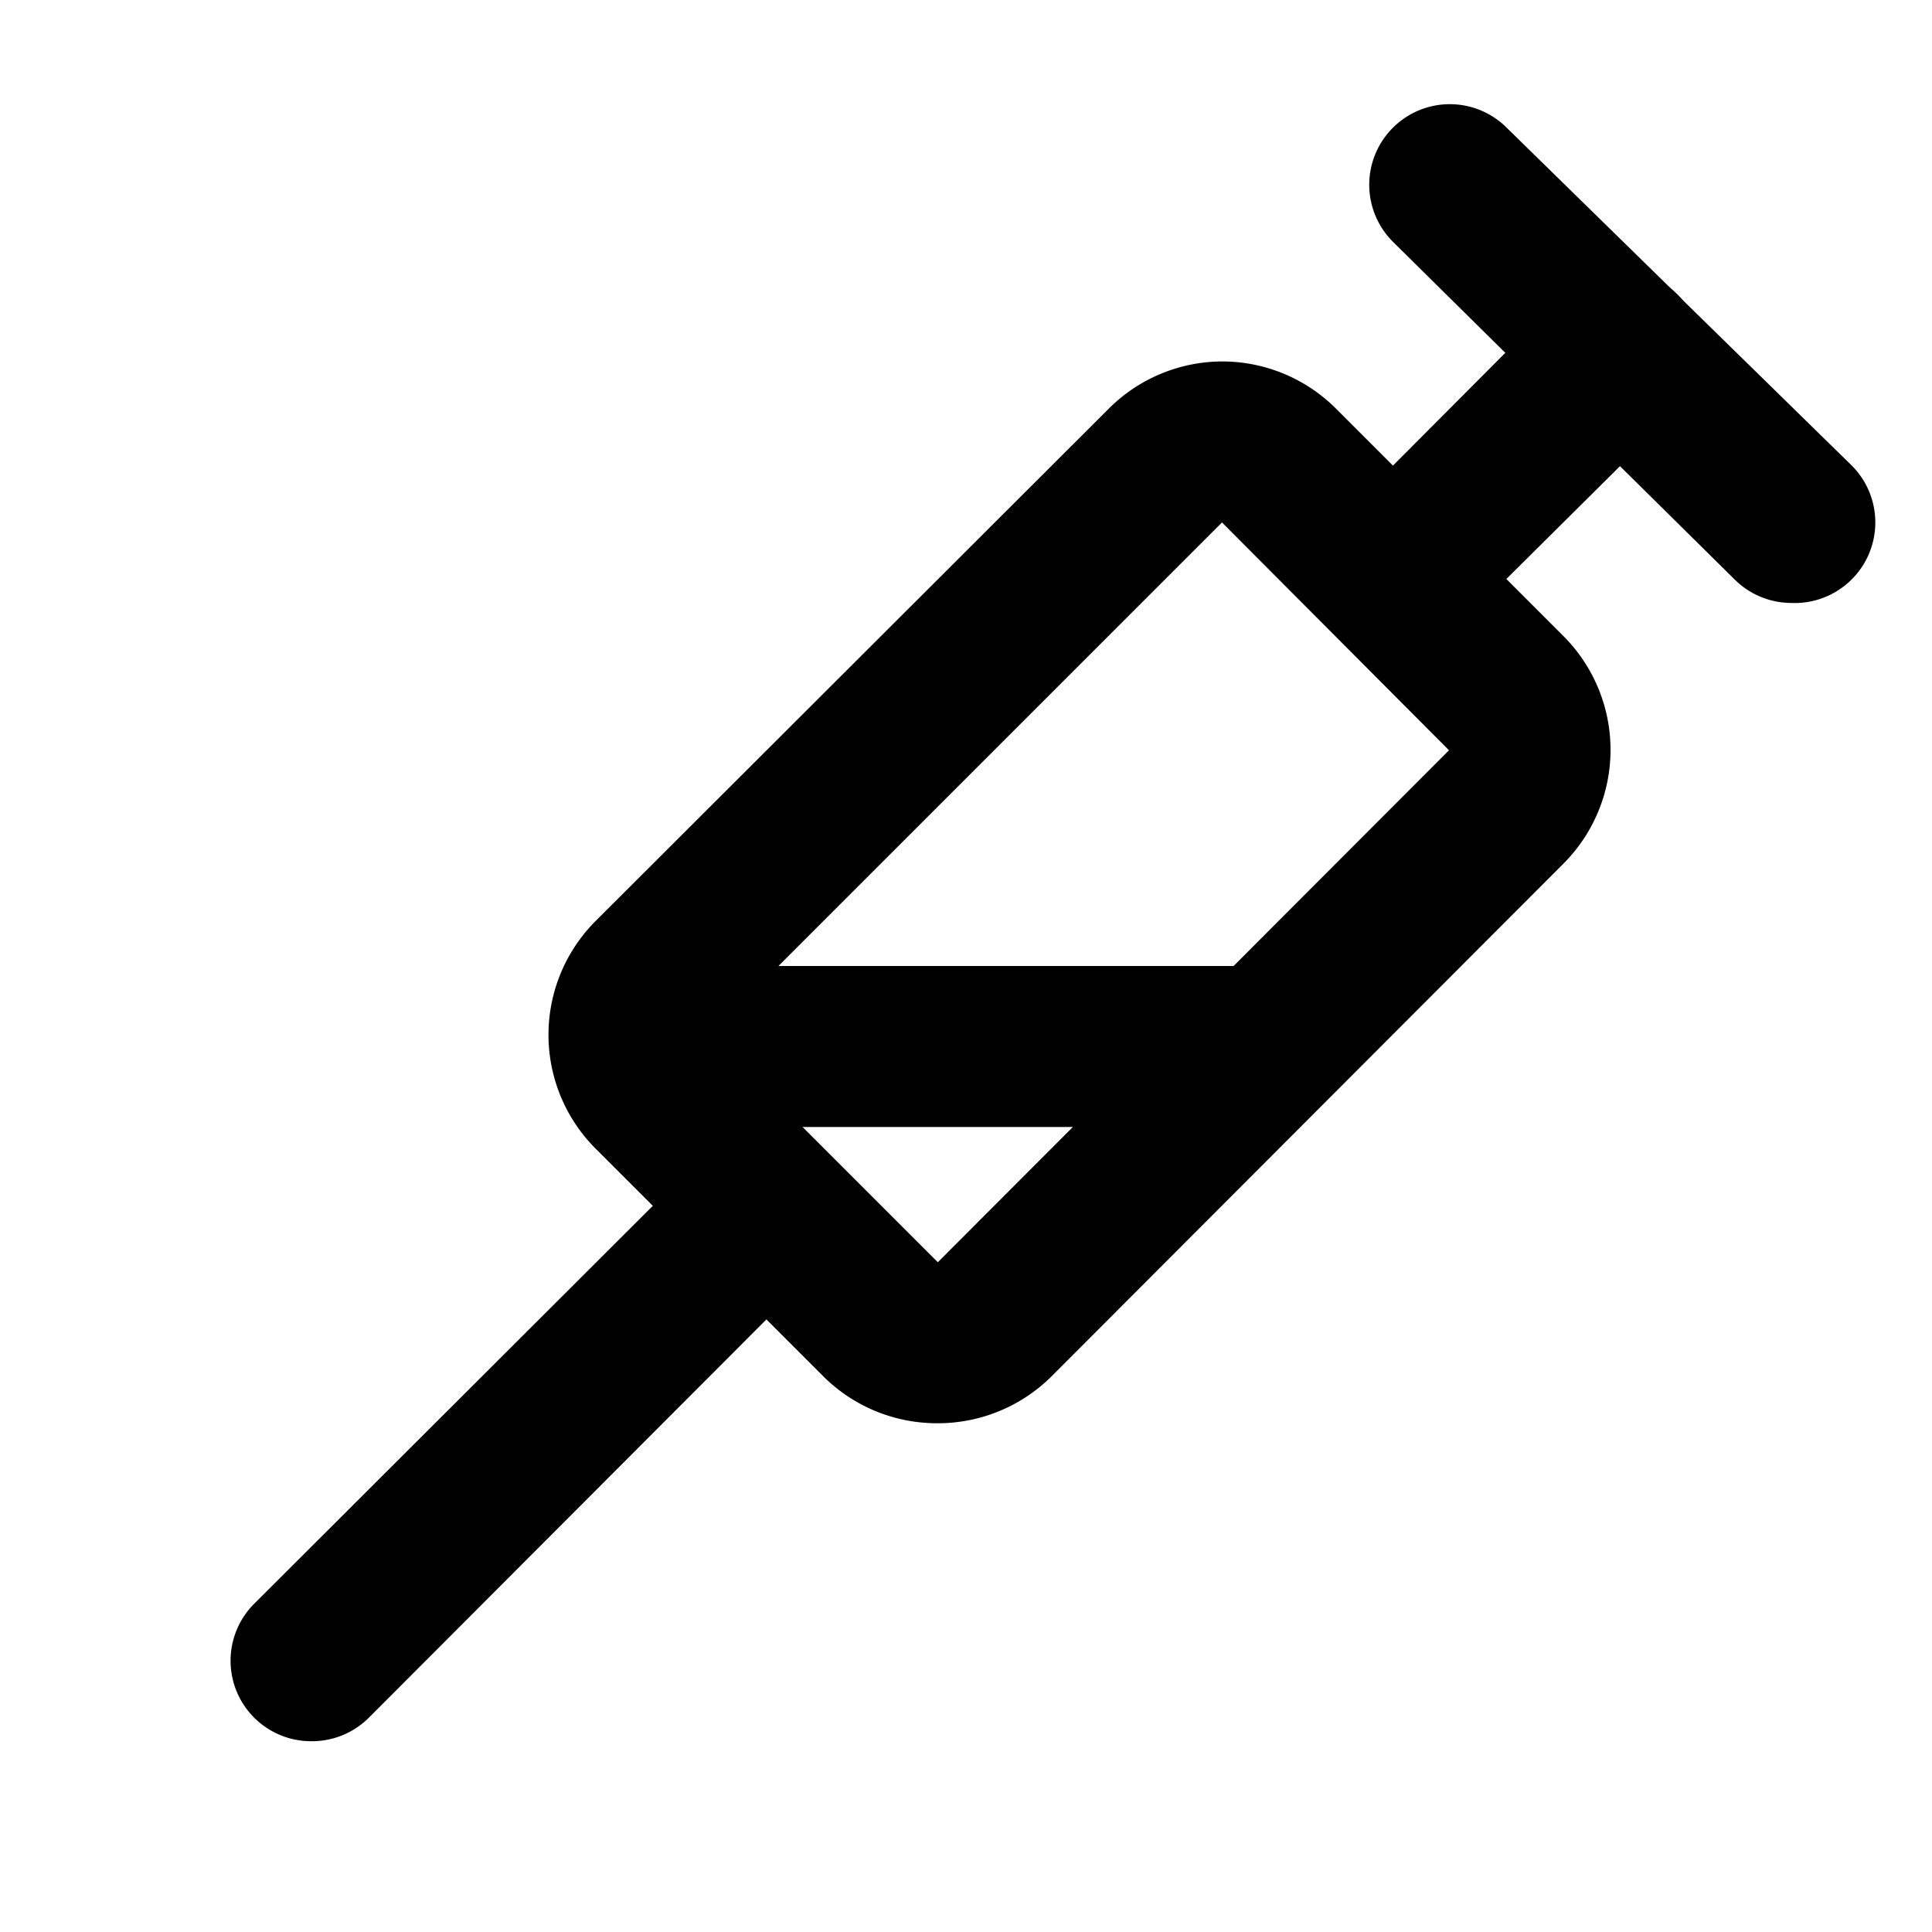 <svg xmlns="http://www.w3.org/2000/svg" viewBox="0 0 24 24"><g id="ic-medicine-syringe"><path d="M22.25,7.49a1,1,0,0,1-.7-.29L17.3,3a1,1,0,0,1,0-1.41,1,1,0,0,1,1.42,0L23,5.78A1,1,0,0,1,23,7.2,1,1,0,0,1,22.25,7.49Z"/><path d="M17.3,8.2a1,1,0,0,1-.7-.3,1,1,0,0,1,0-1.41l2.82-2.83a1,1,0,1,1,1.42,1.42L18,7.9A1,1,0,0,1,17.3,8.2Z"/><path d="M11.65,17.68a2,2,0,0,1-1.42-.58L7.4,14.27a2,2,0,0,1,0-2.83l6.37-6.36a2,2,0,0,1,1.41-.59h0a2,2,0,0,1,1.42.59L19.42,7.9a2,2,0,0,1,0,2.83L13.06,17.1A2,2,0,0,1,11.65,17.68ZM15.18,6.49,8.82,12.85l2.83,2.83L18,9.32Z"/><path d="M3.87,21.63a1,1,0,0,1-.71-.29,1,1,0,0,1,0-1.42l5.66-5.65a1,1,0,0,1,1.41,1.41L4.58,21.34A1,1,0,0,1,3.87,21.63Z"/><path d="M15.46,14H8a1,1,0,0,1,0-2h7.46a1,1,0,0,1,0,2Z"/></g></svg>